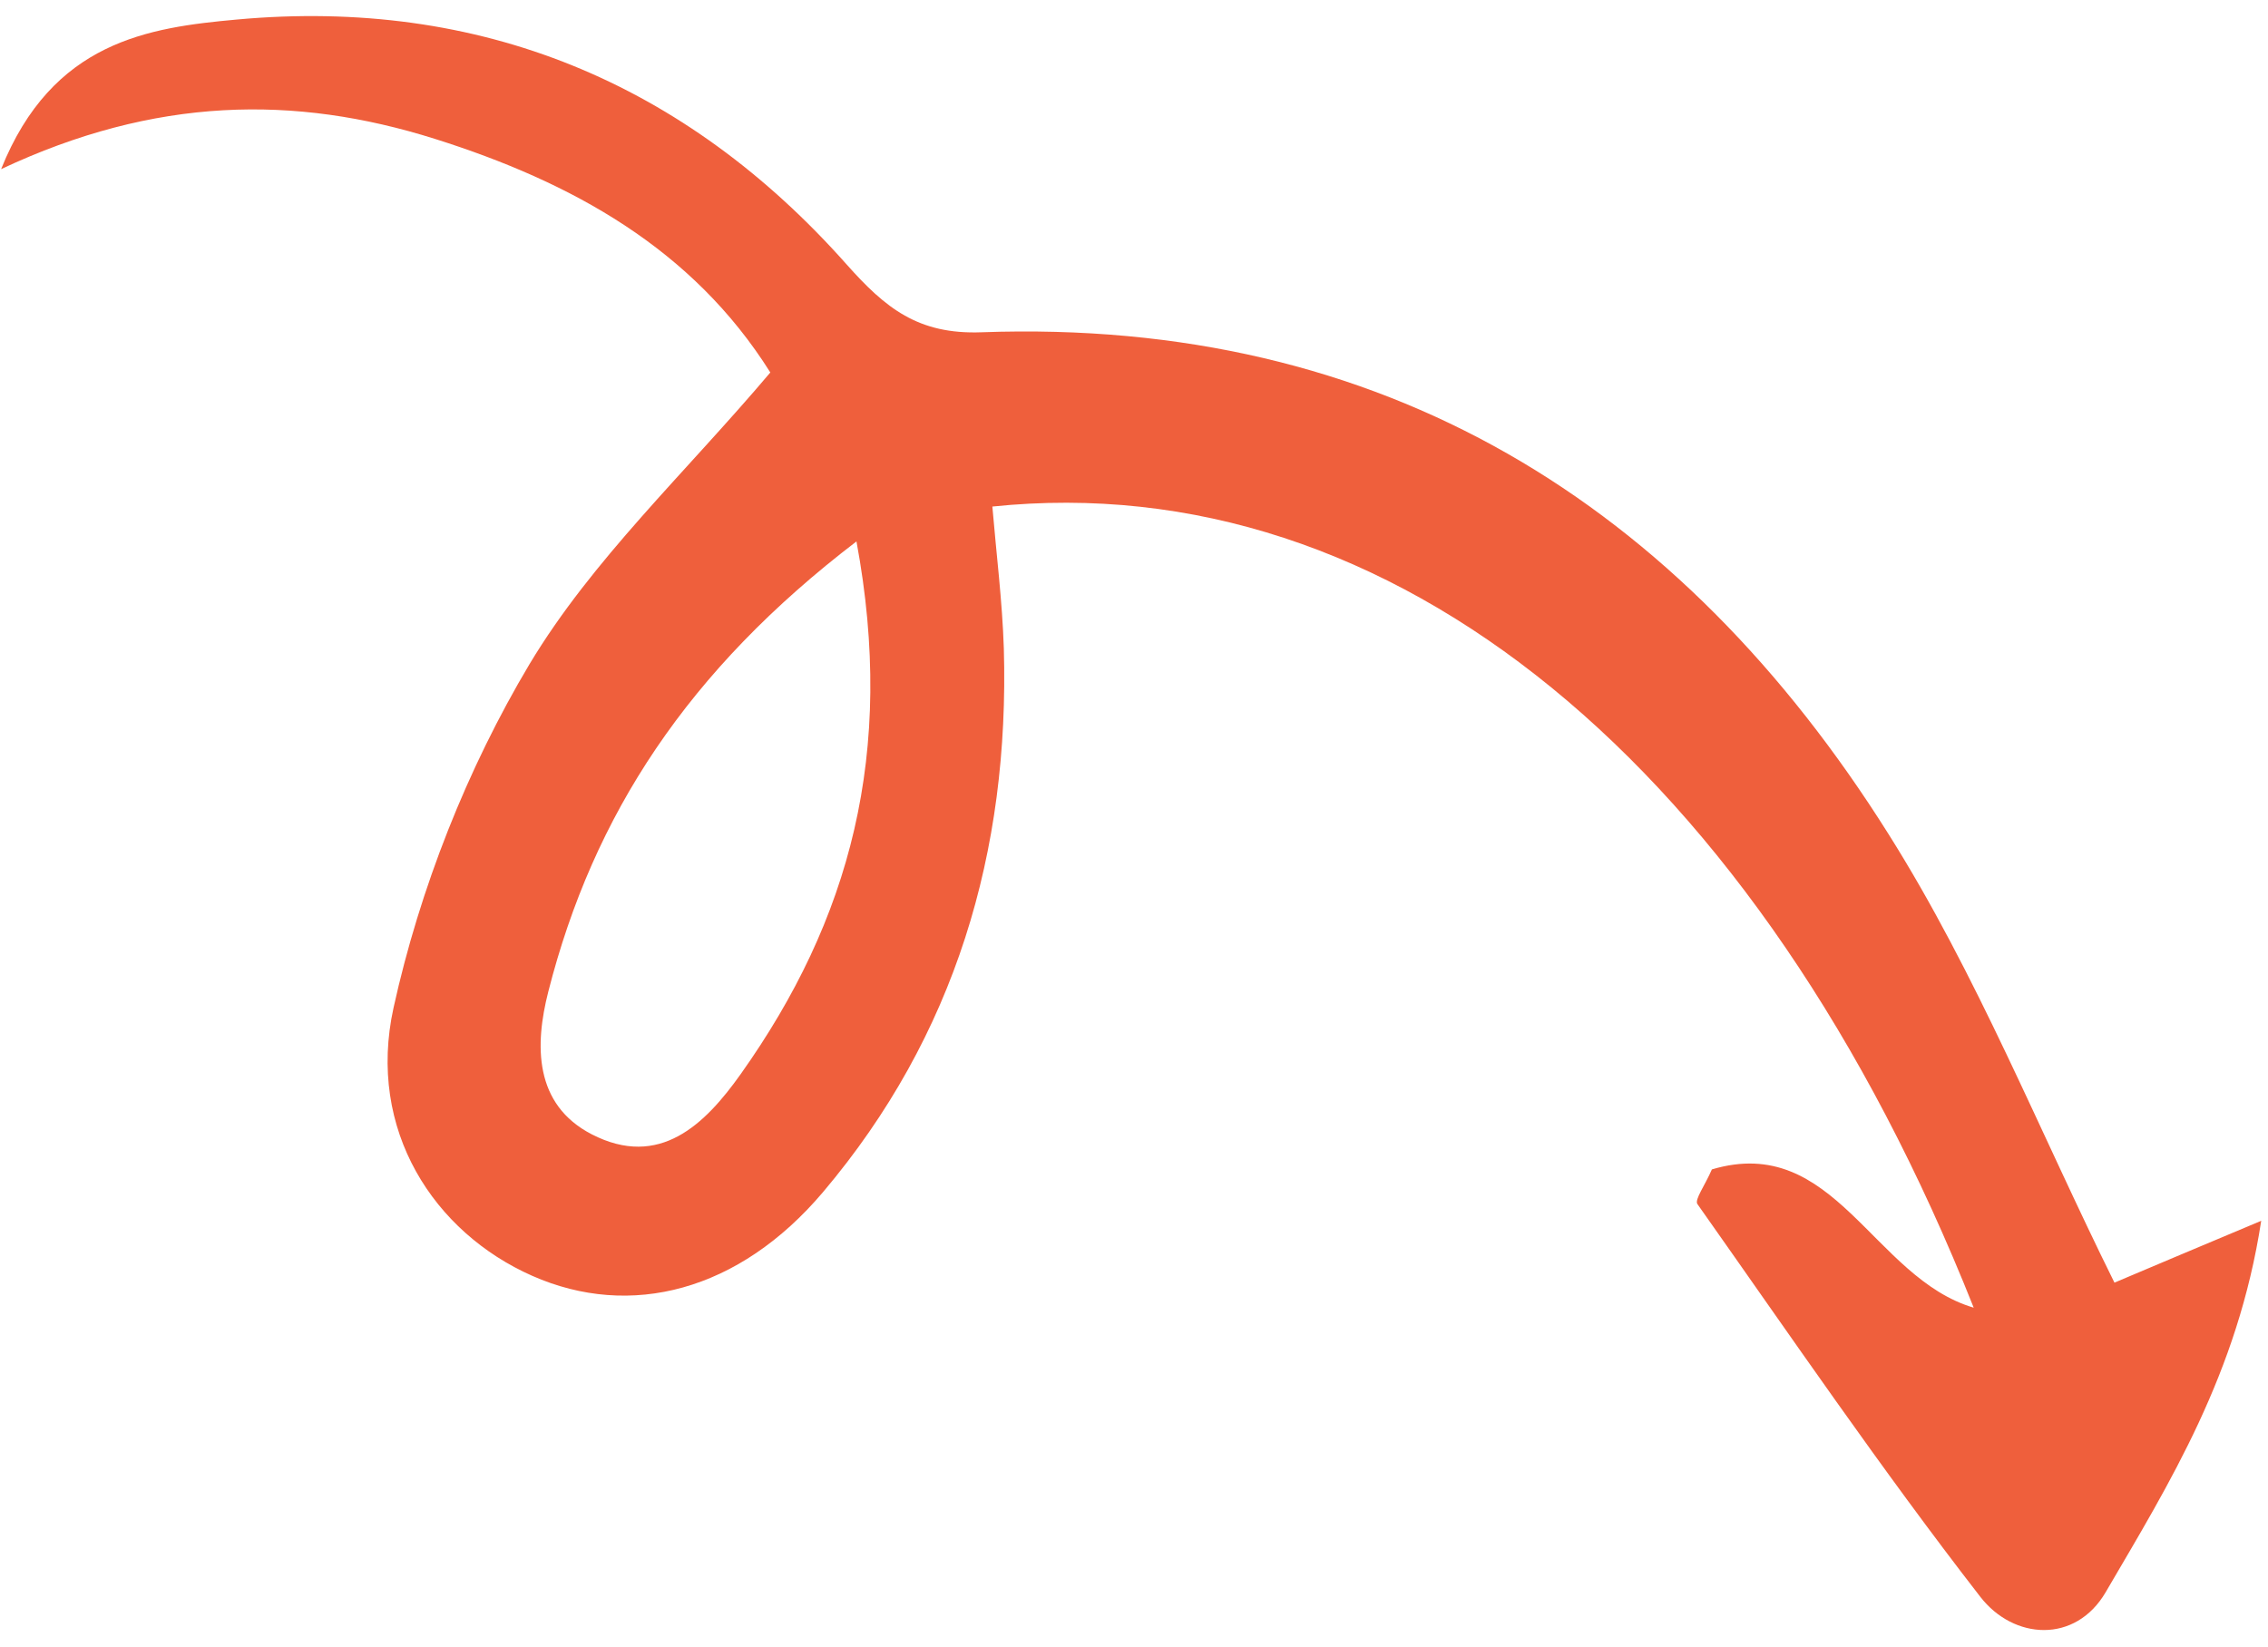 <svg width="117" height="85" viewBox="0 0 117 85" fill="none" xmlns="http://www.w3.org/2000/svg">
<path d="M51.193 26.139C71.791 23.998 90.681 39.446 101.818 67.479C96.613 65.945 94.646 58.456 88.312 60.344C87.948 61.183 87.412 61.902 87.563 62.13C92.364 68.937 97.059 75.823 102.157 82.397C103.877 84.621 107.065 84.829 108.626 82.161C111.923 76.522 115.439 70.889 116.65 62.996C113.238 64.434 110.846 65.432 109.079 66.187C105.186 58.331 101.978 50.267 97.421 43.036C86.688 25.966 71.34 16.397 50.638 17.146C47.36 17.27 45.675 15.893 43.681 13.652C35.35 4.262 24.762 -0.139 12.22 1.008C7.665 1.422 2.701 2.125 0.058 8.727C8.006 4.988 15.203 4.889 22.421 7.162C29.501 9.395 35.726 12.829 39.739 19.221C35.35 24.411 30.551 28.879 27.316 34.271C24.095 39.672 21.658 45.848 20.302 52.002C18.912 58.319 22.397 63.599 27.458 65.836C32.519 68.074 38.13 66.635 42.46 61.512C49.275 53.449 52.085 43.939 51.785 33.459C51.705 31.013 51.398 28.577 51.193 26.139ZM44.183 27.939C46.21 38.851 43.844 47.488 38.21 55.427C36.371 58.016 34.026 60.332 30.527 58.533C27.544 56.992 27.58 53.927 28.286 51.168C30.611 42.044 35.481 34.59 44.183 27.939Z" fill="#EF5F3C"/>
</svg>
